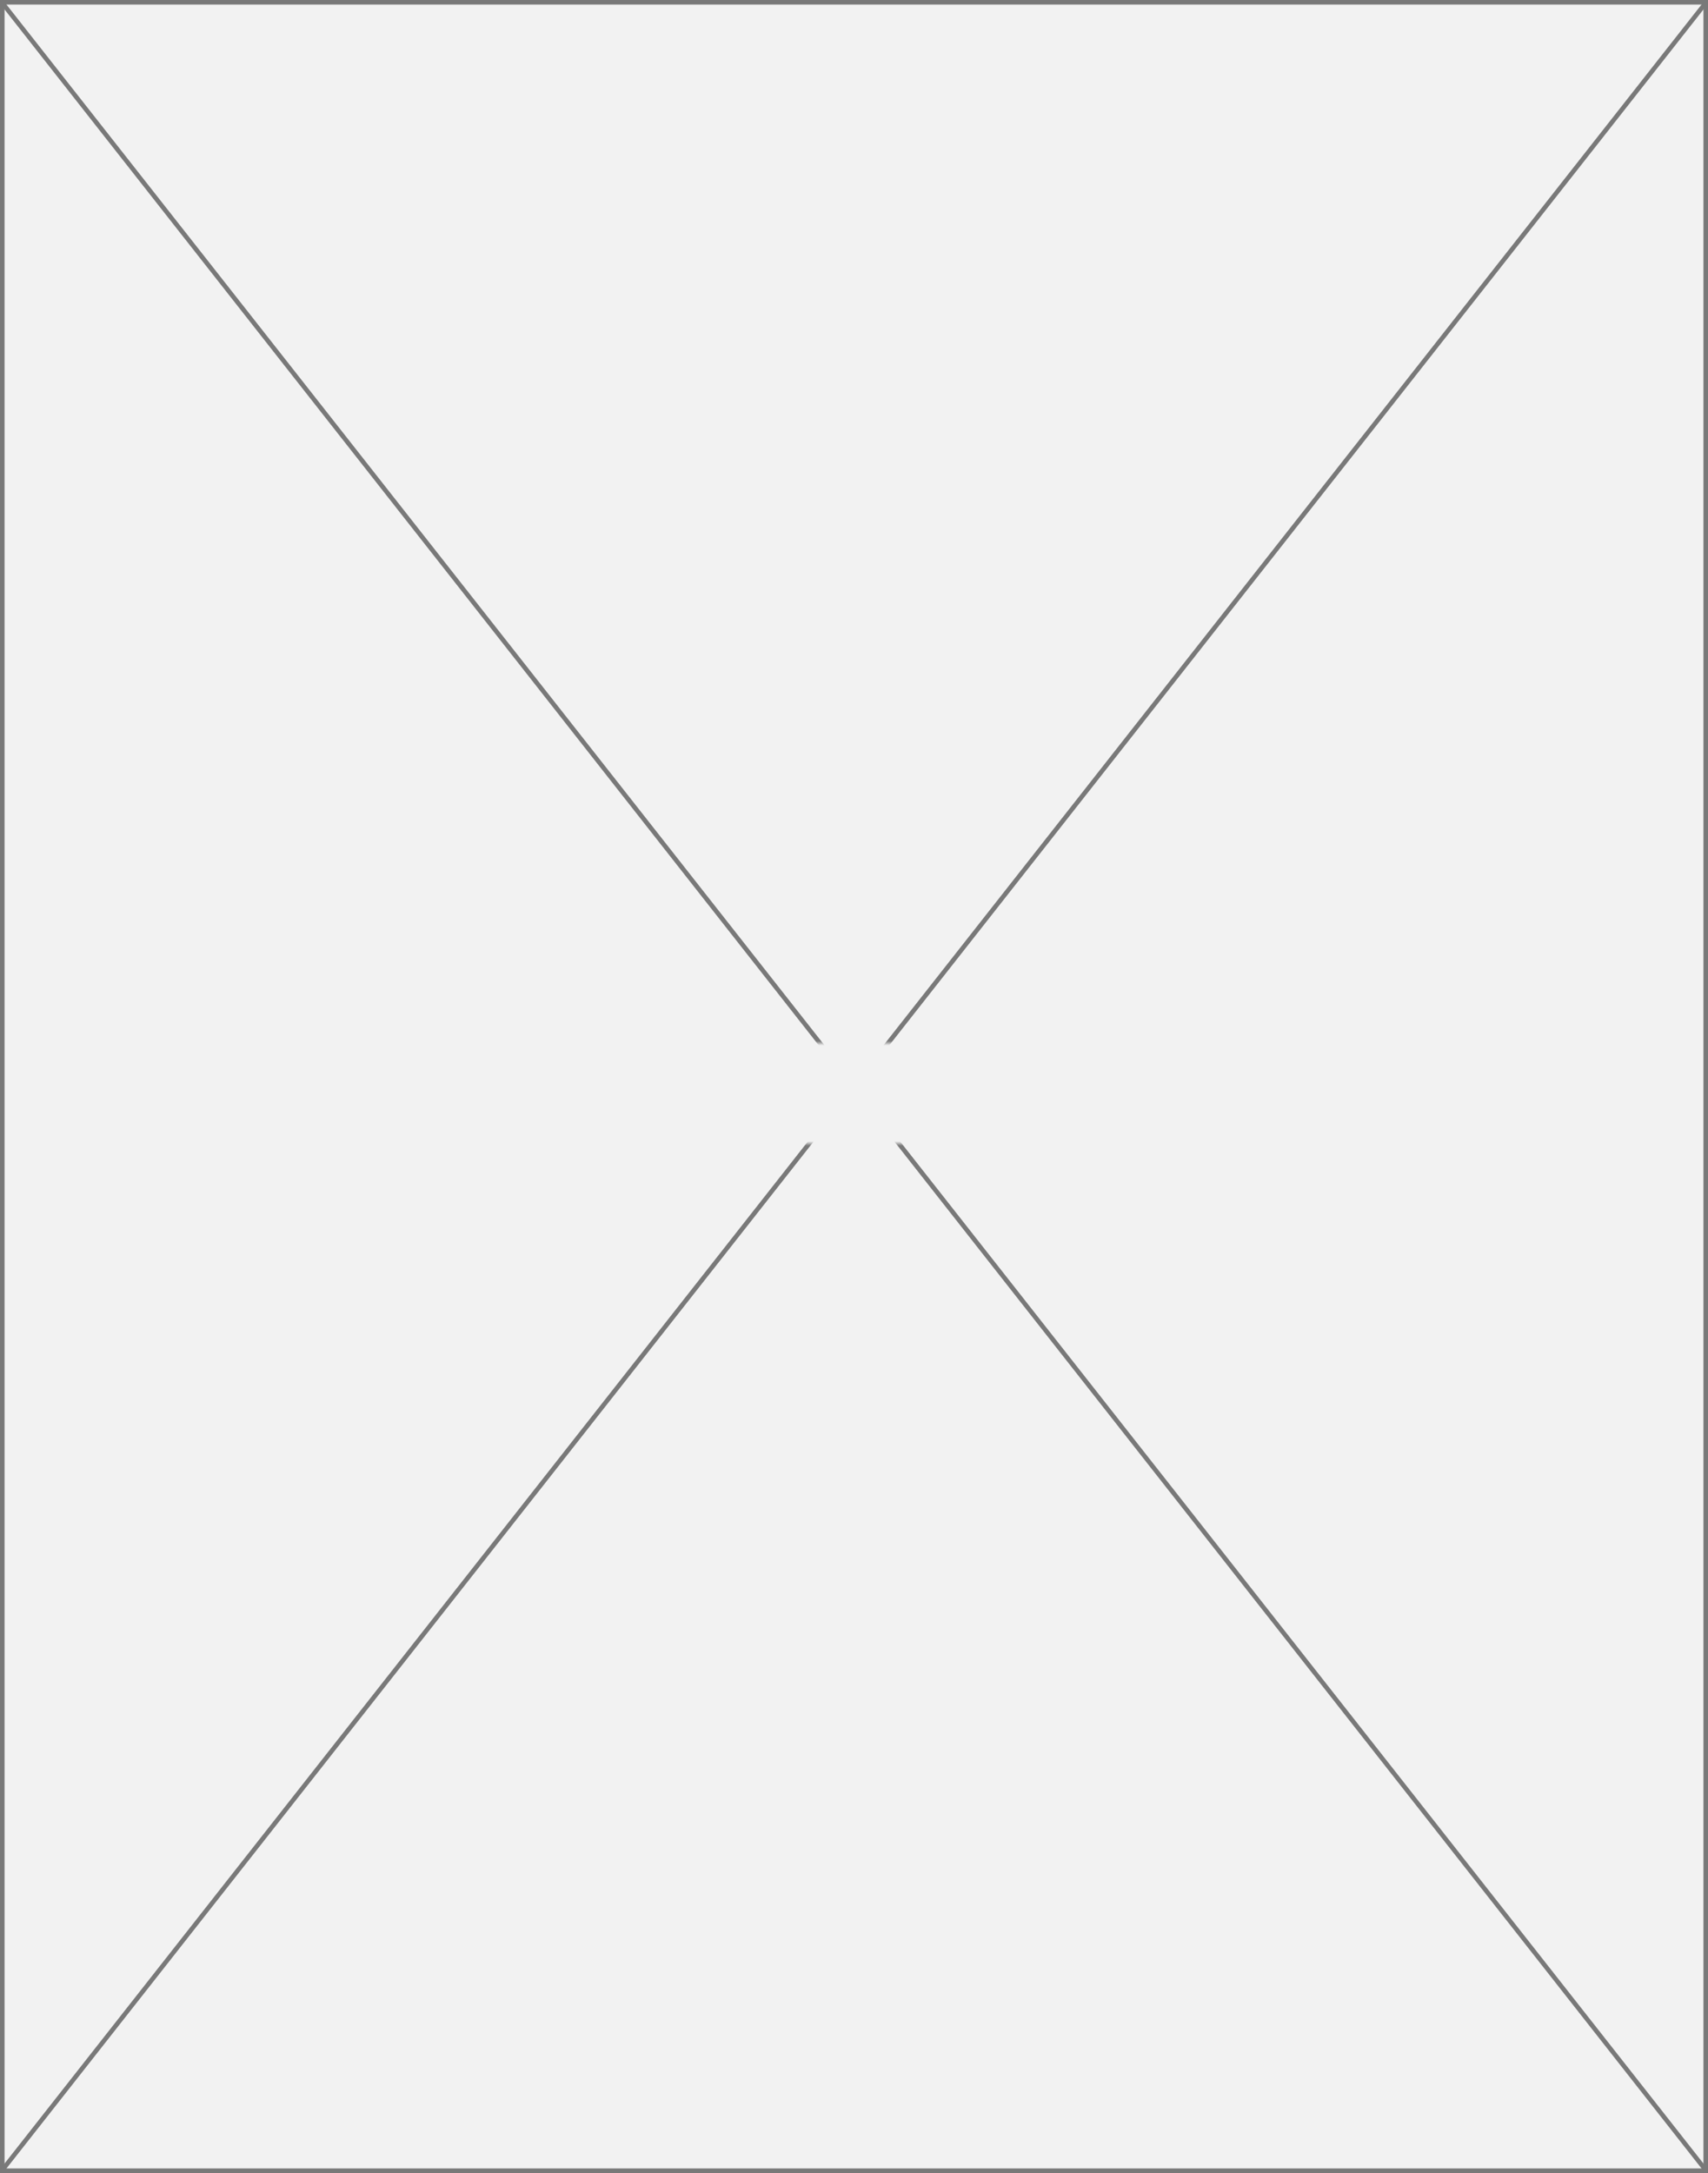 ﻿<?xml version="1.0" encoding="utf-8"?>
<svg version="1.1" xmlns:xlink="http://www.w3.org/1999/xlink" width="375px" height="477px" xmlns="http://www.w3.org/2000/svg">
  <rect width="100%" height="100%" fill="#333333" stroke="none"/>
  <defs>
    <mask fill="white" id="clip29">
      <path d="M 175 229  L 202 229  L 202 251  L 175 251  Z M 0 0  L 375 0  L 375 477  L 0 477  Z " fill-rule="evenodd" />
    </mask>
  </defs>
  <g>
    <path d="M 0.5 0.5  L 374.5 0.5  L 374.5 476.5  L 0.5 476.5  L 0.5 0.5  Z " fill-rule="nonzero" fill="#f2f2f2" stroke="none" />
    <path d="M 0.5 0.5  L 374.5 0.5  L 374.5 476.5  L 0.5 476.5  L 0.5 0.5  Z " stroke-width="1" stroke="#797979" fill="none" />
    <path d="M 0.393 0.5  L 374.607 476.5  M 374.607 0.5  L 0.393 476.5  " stroke-width="1" stroke="#797979" fill="none" mask="url(#clip29)" />
  </g>
</svg>